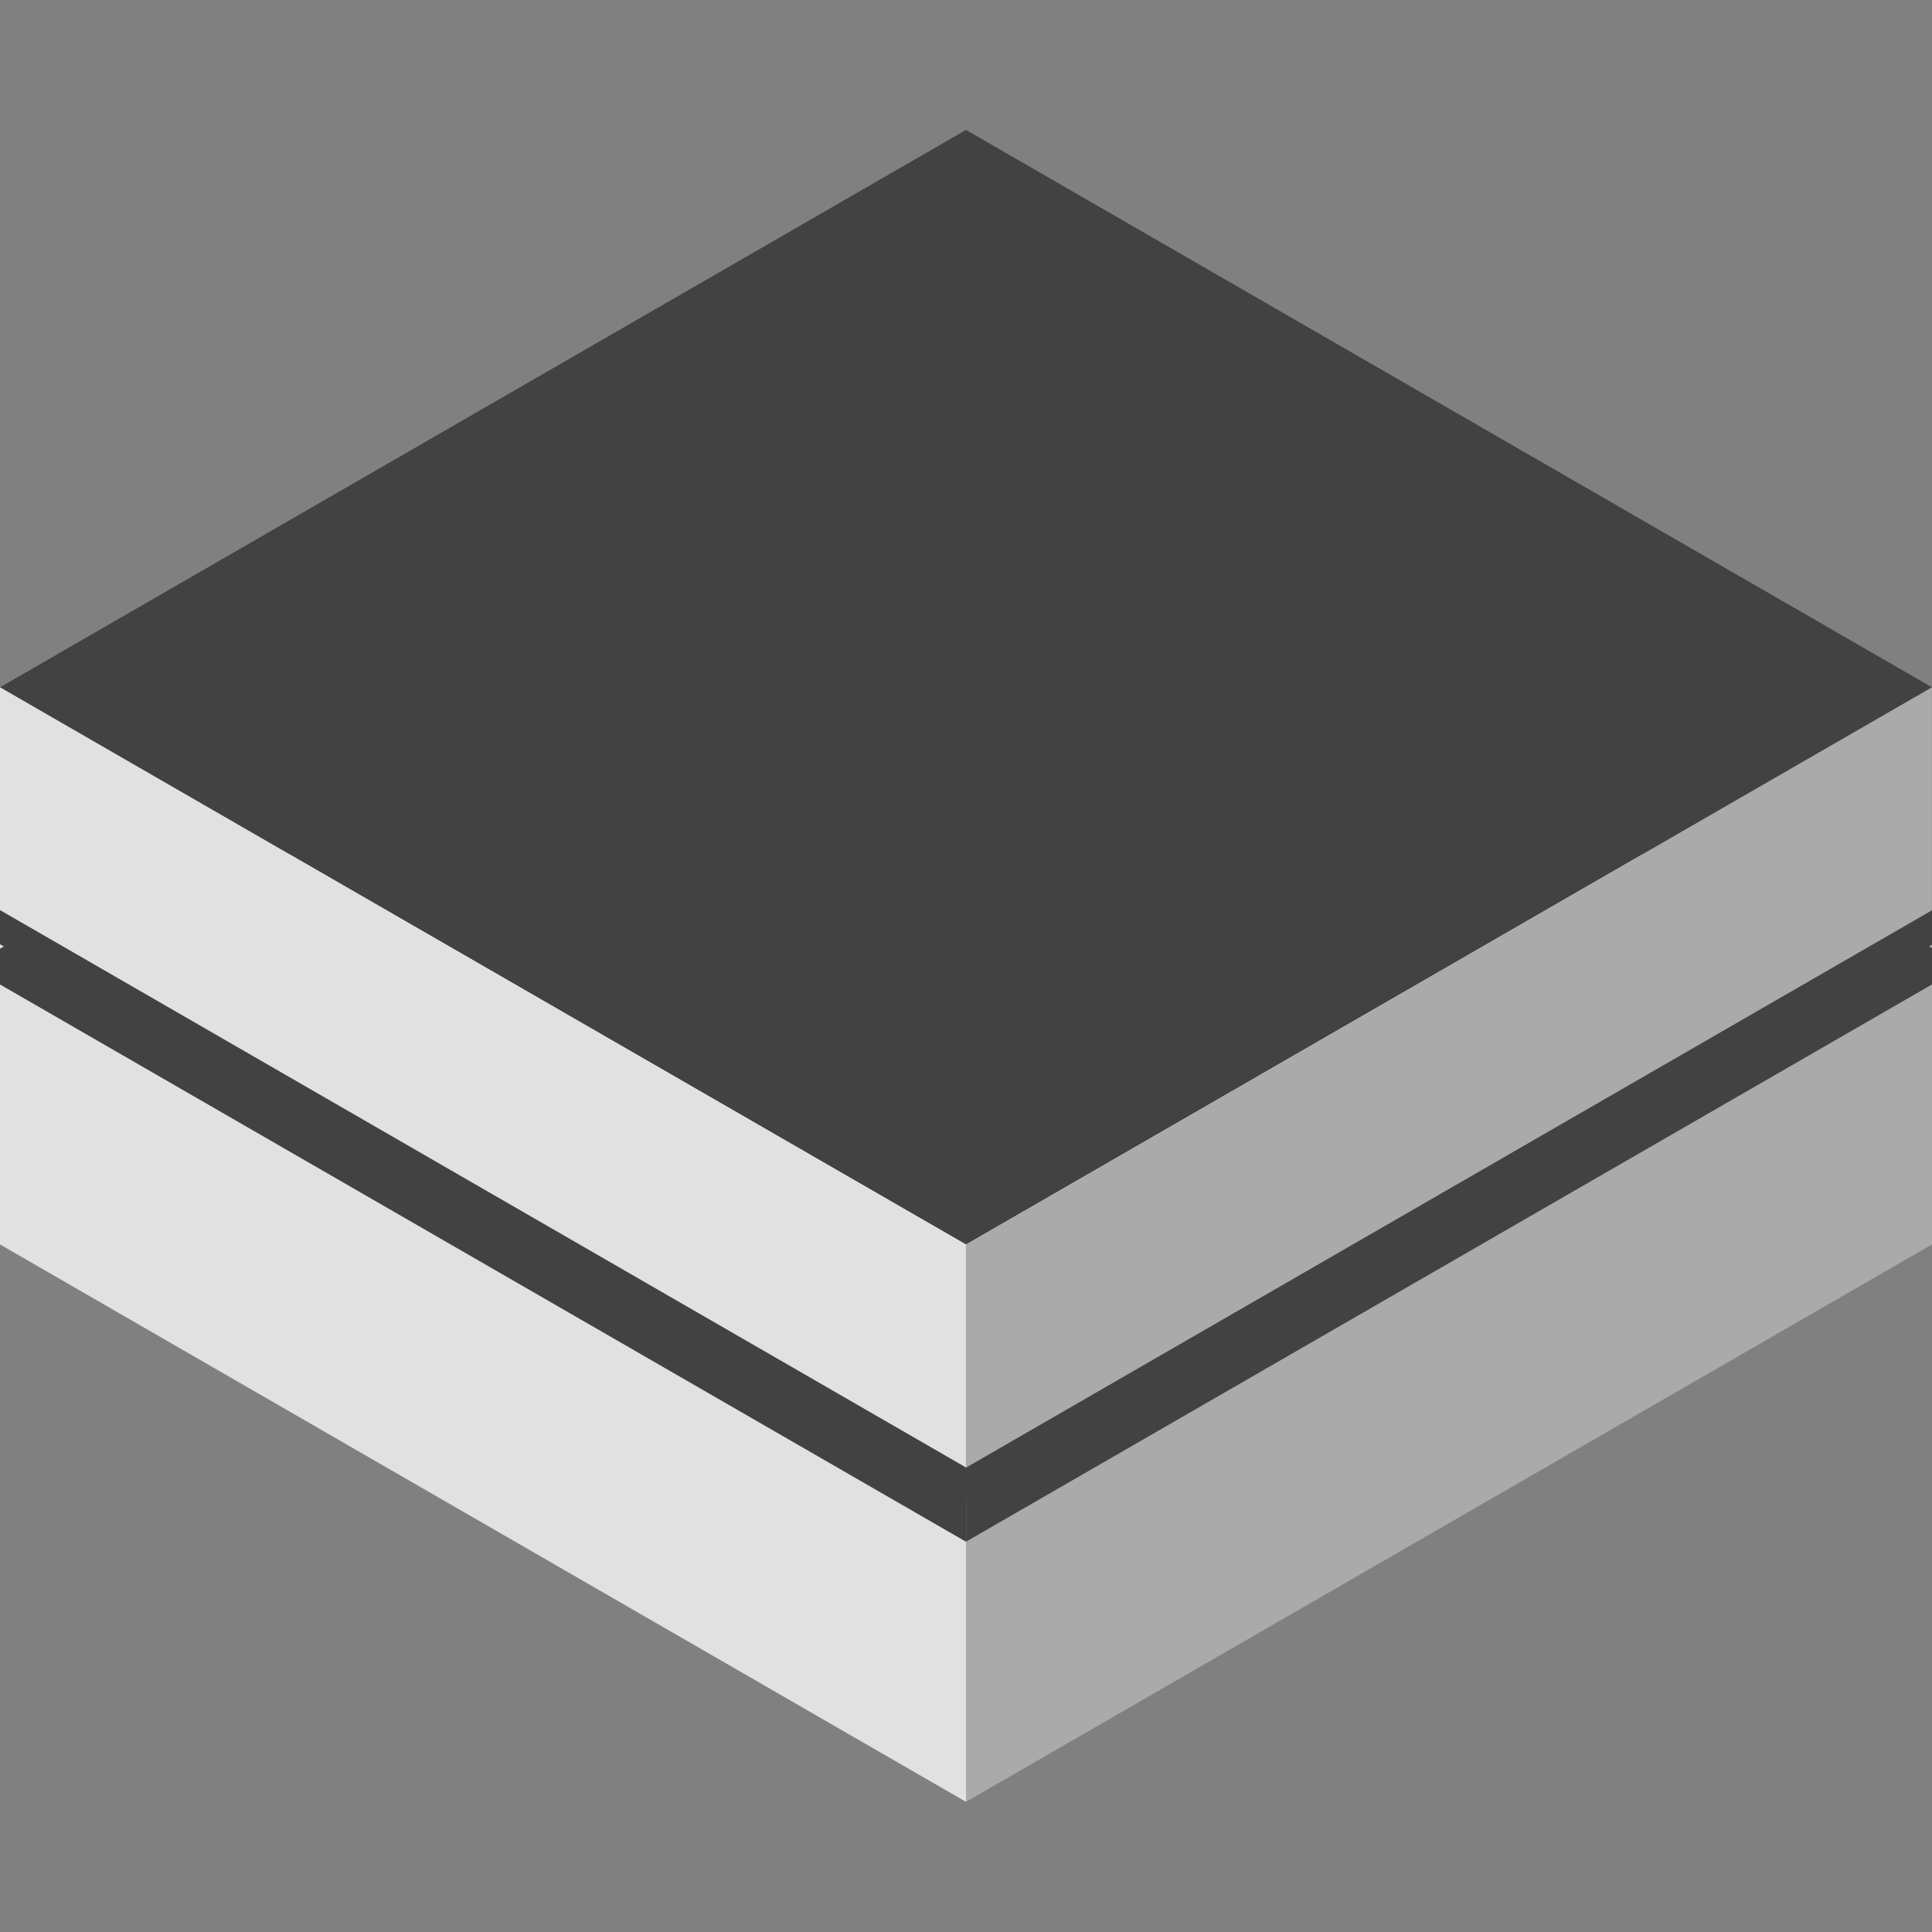 <svg xmlns="http://www.w3.org/2000/svg" width="16" height="16" viewBox="0 0 16 16">
  <rect x="0" y="0" width="16" height="16" fill="#808080" stroke="none"/>
  <g id="ico_layer_c_04" transform="translate(-624 -97)">
    <g id="그룹_1245" data-name="그룹 1245" transform="translate(624 98.076)">
      <path id="패스_1019" data-name="패스 1019" d="M1893.878,723.975l8-4.616,8,4.616-8,4.615-8-4.615Z" transform="translate(-1893.878 -716.59)" fill="#fff" fill-rule="evenodd"/>
      <g id="그룹_1080" data-name="그룹 1080" transform="translate(0 7.385)">
        <path id="패스_1020" data-name="패스 1020" d="M1893.878,779.455l8,4.615v1.846l-8-4.616v-1.846Z" transform="translate(-1893.878 -779.455)" fill="#e1e1e1" fill-rule="evenodd"/>
      </g>
      <path id="패스_1021" data-name="패스 1021" d="M1893.878,767.851l8,4.615v1.846l-8-4.616v-1.846Z" transform="translate(-1893.878 -761.357)" fill="#e1e1e1" fill-rule="evenodd"/>
      <g id="그룹_1081" data-name="그룹 1081" transform="translate(8 6.494)">
        <path id="패스_1022" data-name="패스 1022" d="M1998.028,785.917V784.07l8-4.615V781.3l-8,4.616Z" transform="translate(-1998.028 -778.564)" fill="#aaa" fill-rule="evenodd"/>
        <path id="패스_1023" data-name="패스 1023" d="M1998.028,774.312v-1.846l8-4.615V769.7l-8,4.616Z" transform="translate(-1998.028 -767.851)" fill="#aaa" fill-rule="evenodd"/>
      </g>
      <g id="그룹_1082" data-name="그룹 1082" transform="translate(8 5.826)">
        <path id="패스_1024" data-name="패스 1024" d="M2004.952,763.5l1.077.621v.3l-8,4.615V767.5l6.923-3.994Z" transform="translate(-1998.028 -763.171)" fill="#424242" fill-rule="evenodd"/>
        <path id="패스_1025" data-name="패스 1025" d="M2004.952,759.153l1.077.621v.3l-8,4.615v-1.538l6.923-3.994Z" transform="translate(-1998.028 -759.153)" fill="#424242" fill-rule="evenodd"/>
      </g>
      <g id="그룹_1083" data-name="그룹 1083" transform="translate(0 5.826)">
        <path id="패스_1026" data-name="패스 1026" d="M1893.878,764.126l1.077-.621,6.923,3.994v1.538l-8-4.615v-.3Z" transform="translate(-1893.878 -763.171)" fill="#424242" fill-rule="evenodd"/>
        <path id="패스_1027" data-name="패스 1027" d="M1893.878,759.775l1.077-.621,6.923,3.994v1.538l-8-4.615v-.3Z" transform="translate(-1893.878 -759.153)" fill="#424242" fill-rule="evenodd"/>
      </g>
      <path id="패스_1028" data-name="패스 1028" d="M1893.878,687.921l8-4.616,8,4.616-8,4.615-8-4.615Z" transform="translate(-1893.878 -683.305)" fill="#424242" fill-rule="evenodd"/>
      <path id="패스_1029" data-name="패스 1029" d="M1893.878,743.4l8,4.615v1.846l-8-4.616V743.4Z" transform="translate(-1893.878 -738.784)" fill="#e1e1e1" fill-rule="evenodd"/>
      <path id="패스_1030" data-name="패스 1030" d="M1998.028,749.862v-1.846l8-4.615v1.846l-8,4.616Z" transform="translate(-1990.029 -738.784)" fill="#aaa" fill-rule="evenodd"/>
    </g>
    <rect id="사각형_581" data-name="사각형 581" width="16" height="16" transform="translate(624 97)" fill="none"/>
  </g>
</svg>
